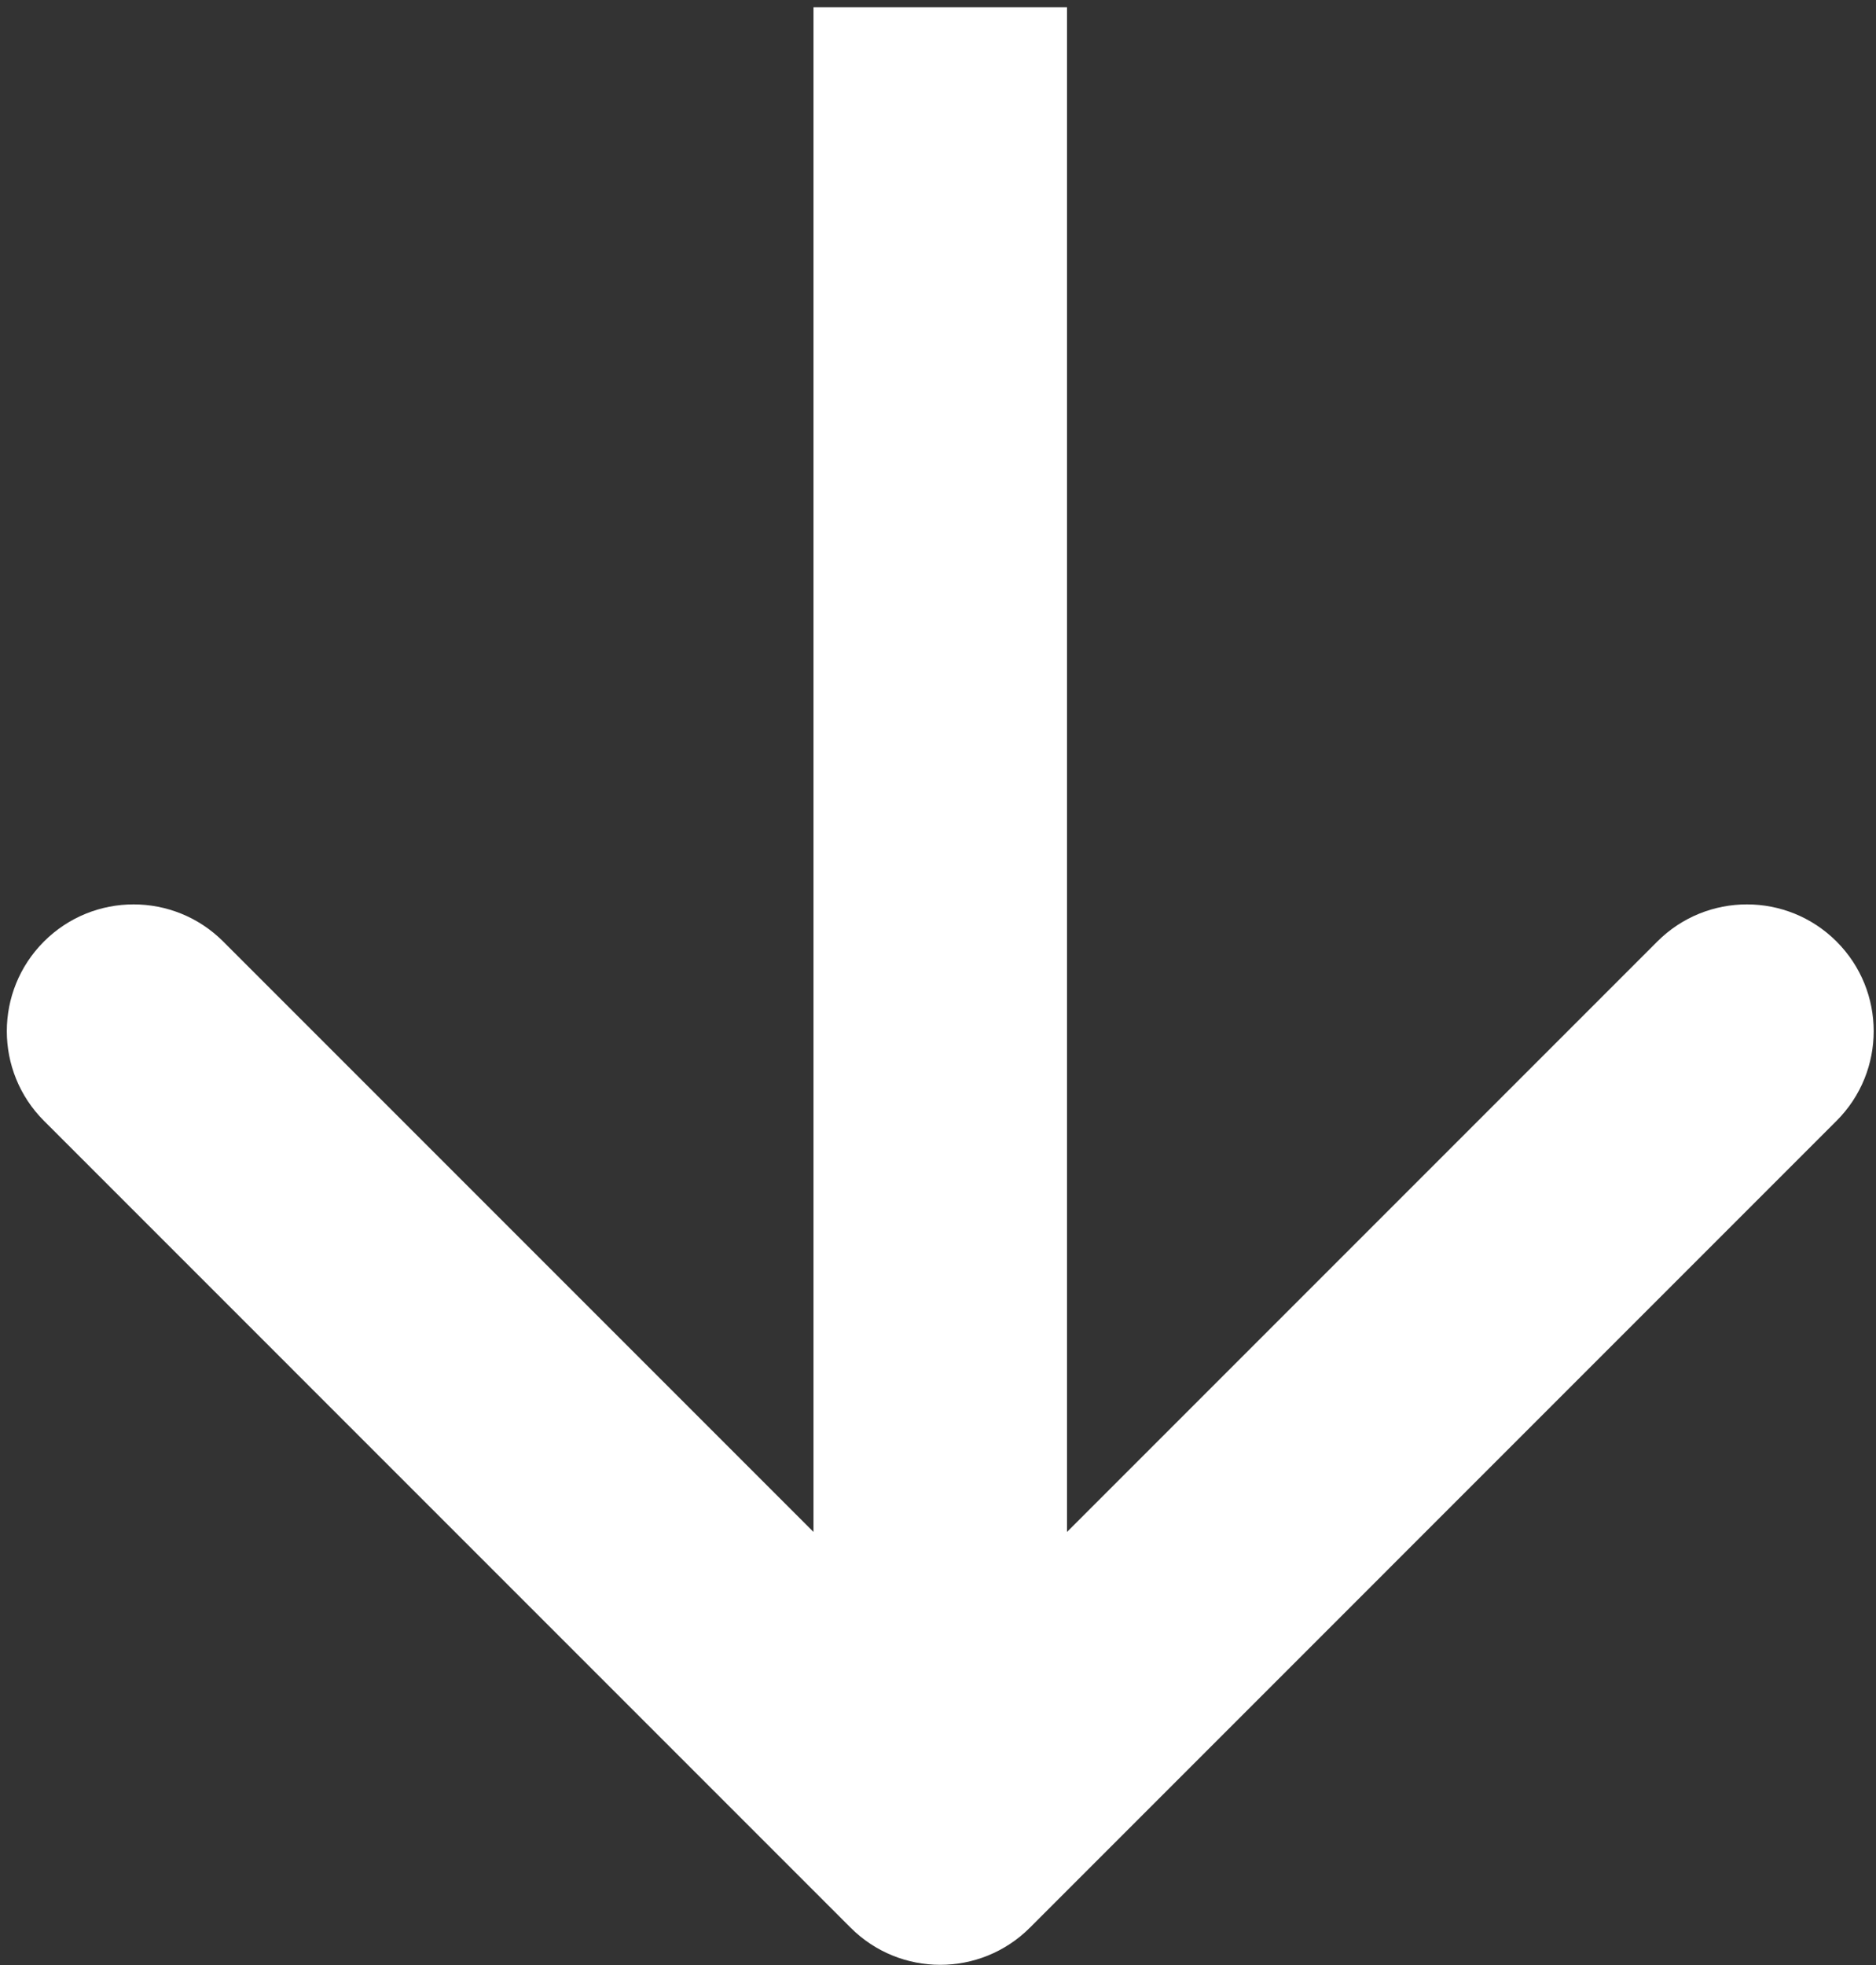 <svg width="148" height="155" viewBox="0 0 148 155" fill="none" xmlns="http://www.w3.org/2000/svg">
<rect x="0" y="0" width="148" height="155" fill="#333333" stroke="none"/>
<path d="M67.106 152.043C71.012 155.948 77.343 155.948 81.249 152.043L144.888 88.403C148.794 84.498 148.794 78.166 144.888 74.261C140.983 70.356 134.651 70.356 130.746 74.261L74.178 130.83L17.609 74.261C13.704 70.356 7.372 70.356 3.467 74.261C-0.438 78.166 -0.438 84.498 3.467 88.403L67.106 152.043ZM64.178 0.573L64.178 144.972L84.178 144.972L84.178 0.573L64.178 0.573Z" fill="white"/>
</svg>
